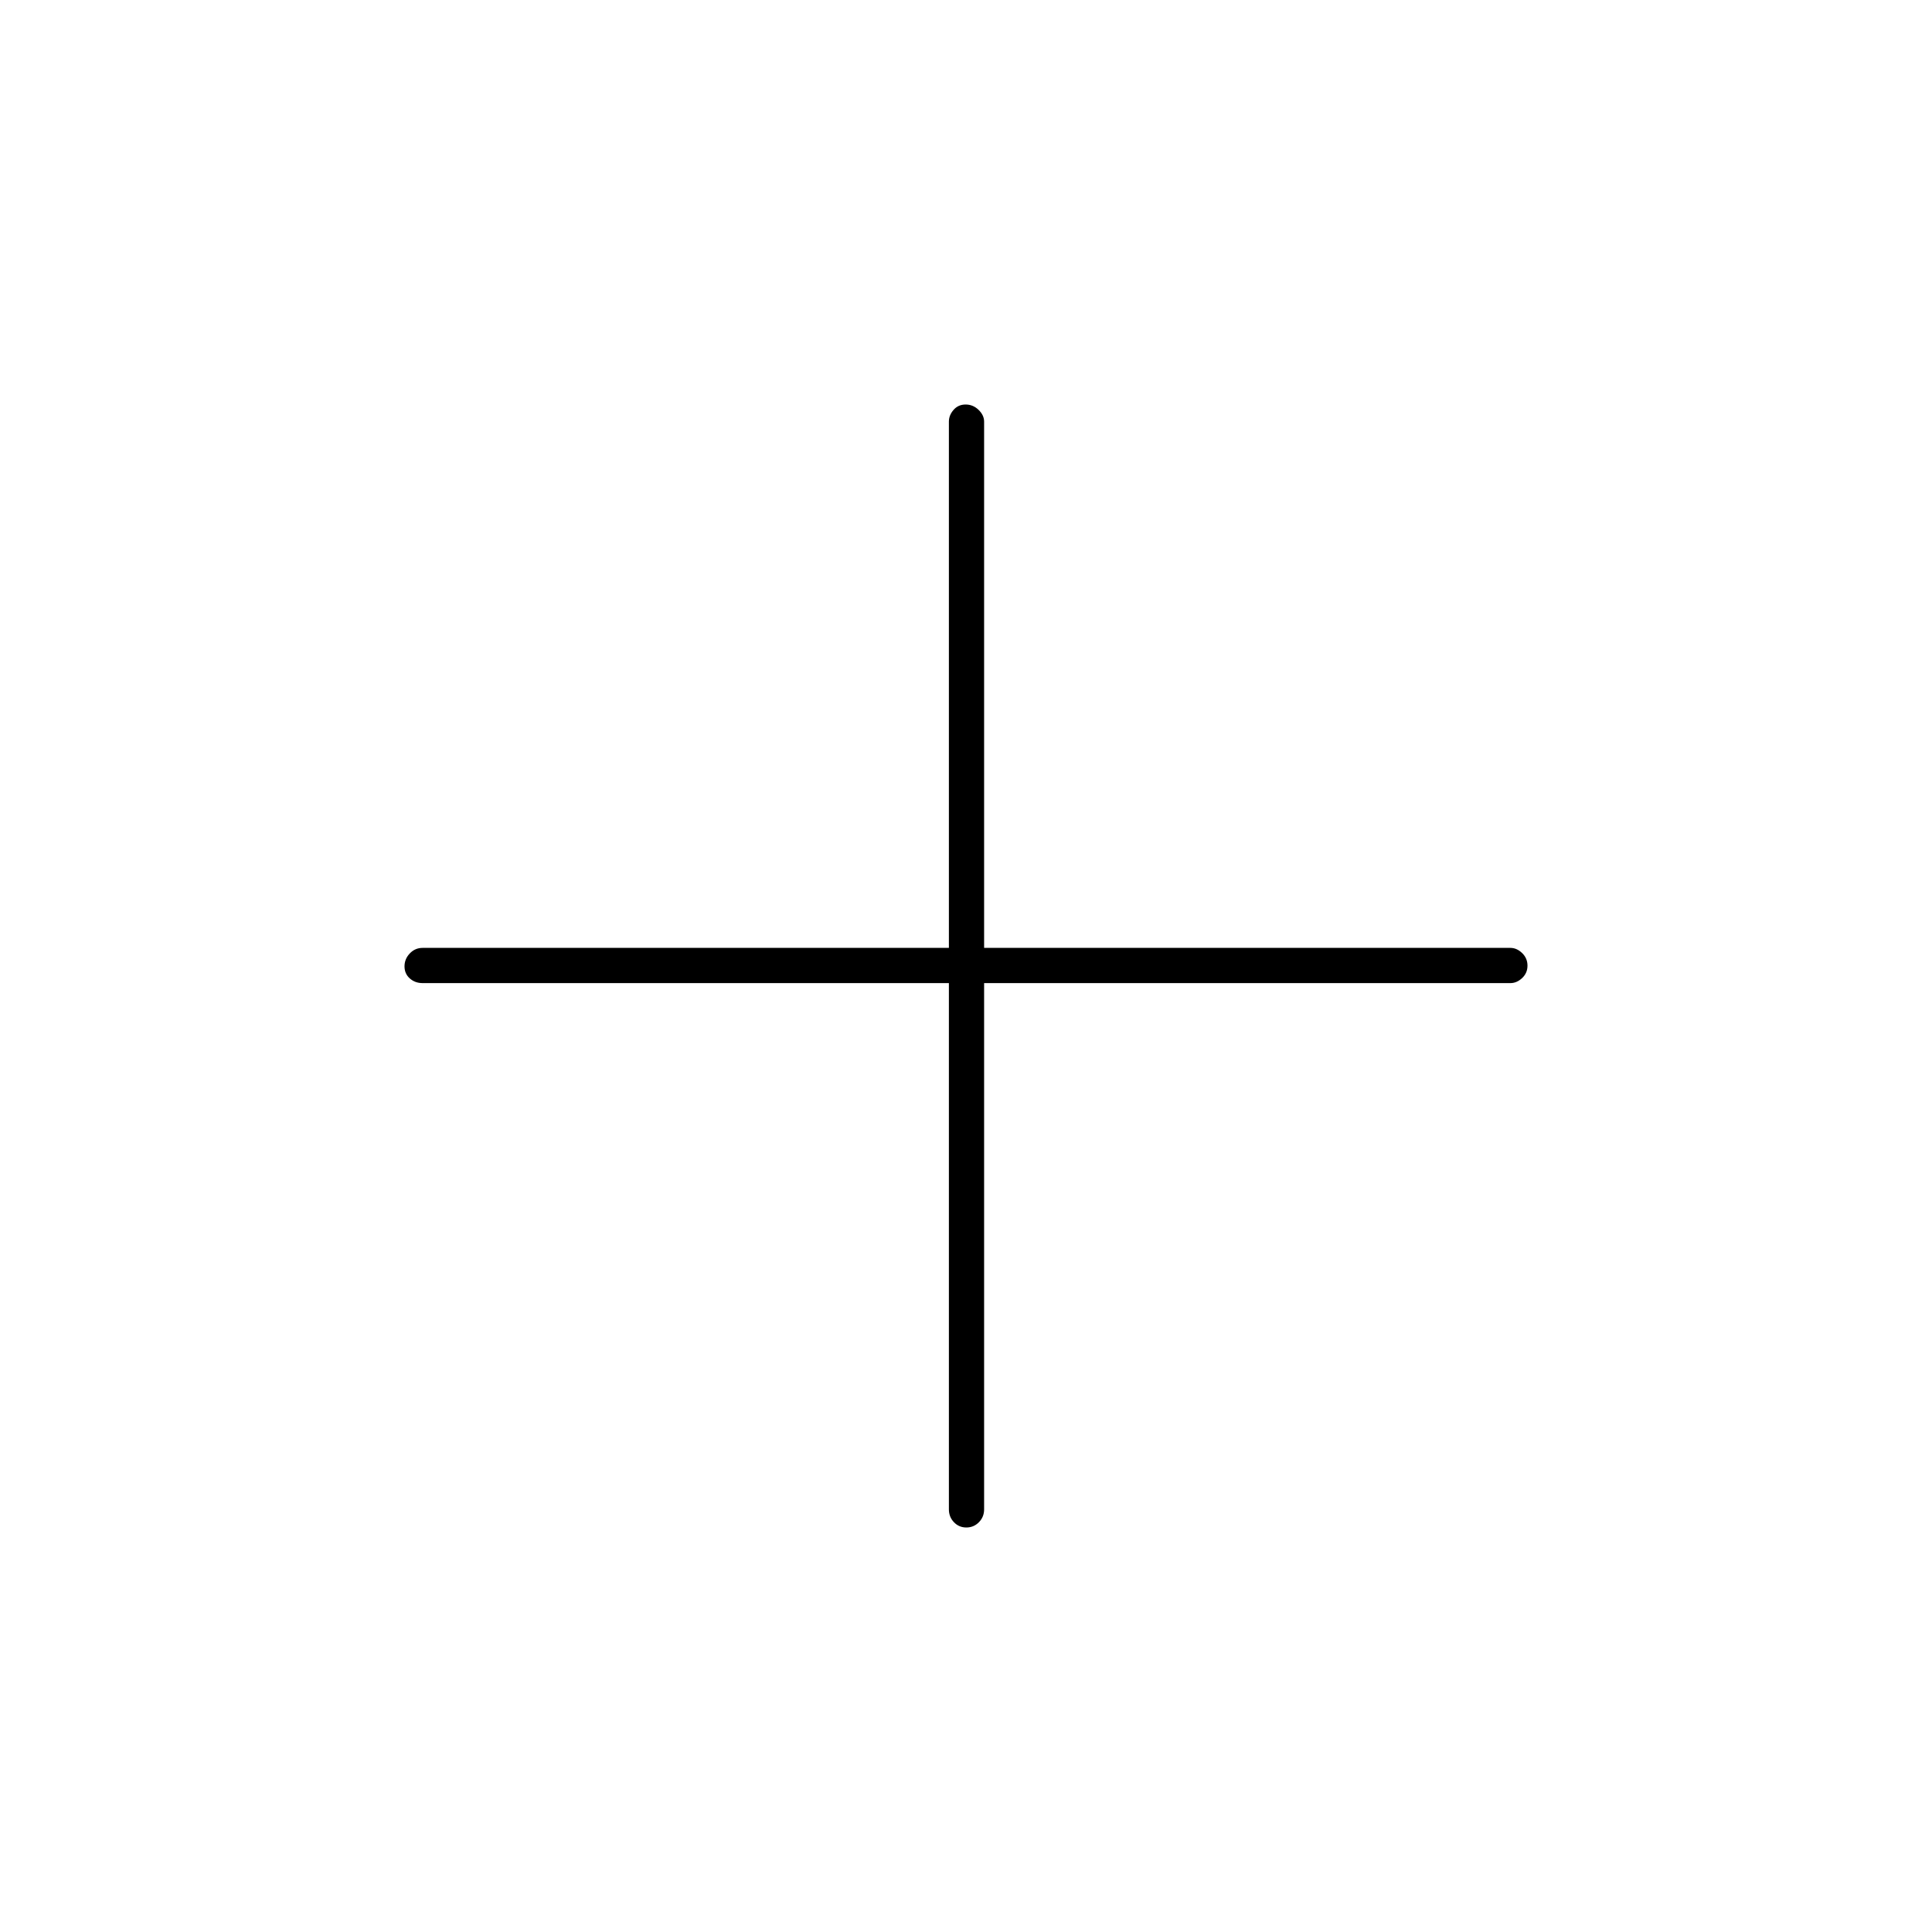 <svg xmlns="http://www.w3.org/2000/svg" height="20" viewBox="0 -960 960 960" width="20"><path d="M480.18-201q-3.68 0-6.18-2.63-2.5-2.62-2.5-6.37v-261.5H210q-3.75 0-6.37-2.32-2.63-2.33-2.63-6 0-3.68 2.63-6.43Q206.25-489 210-489h261.5v-261.5q0-3.17 2.32-5.84 2.33-2.66 6-2.66 3.68 0 6.43 2.66 2.75 2.67 2.75 5.84V-489h261.5q3.17 0 5.84 2.57 2.66 2.58 2.66 6.25 0 3.68-2.66 6.18-2.67 2.5-5.84 2.5H489V-210q0 3.75-2.57 6.37-2.58 2.63-6.25 2.63Z"/></svg>